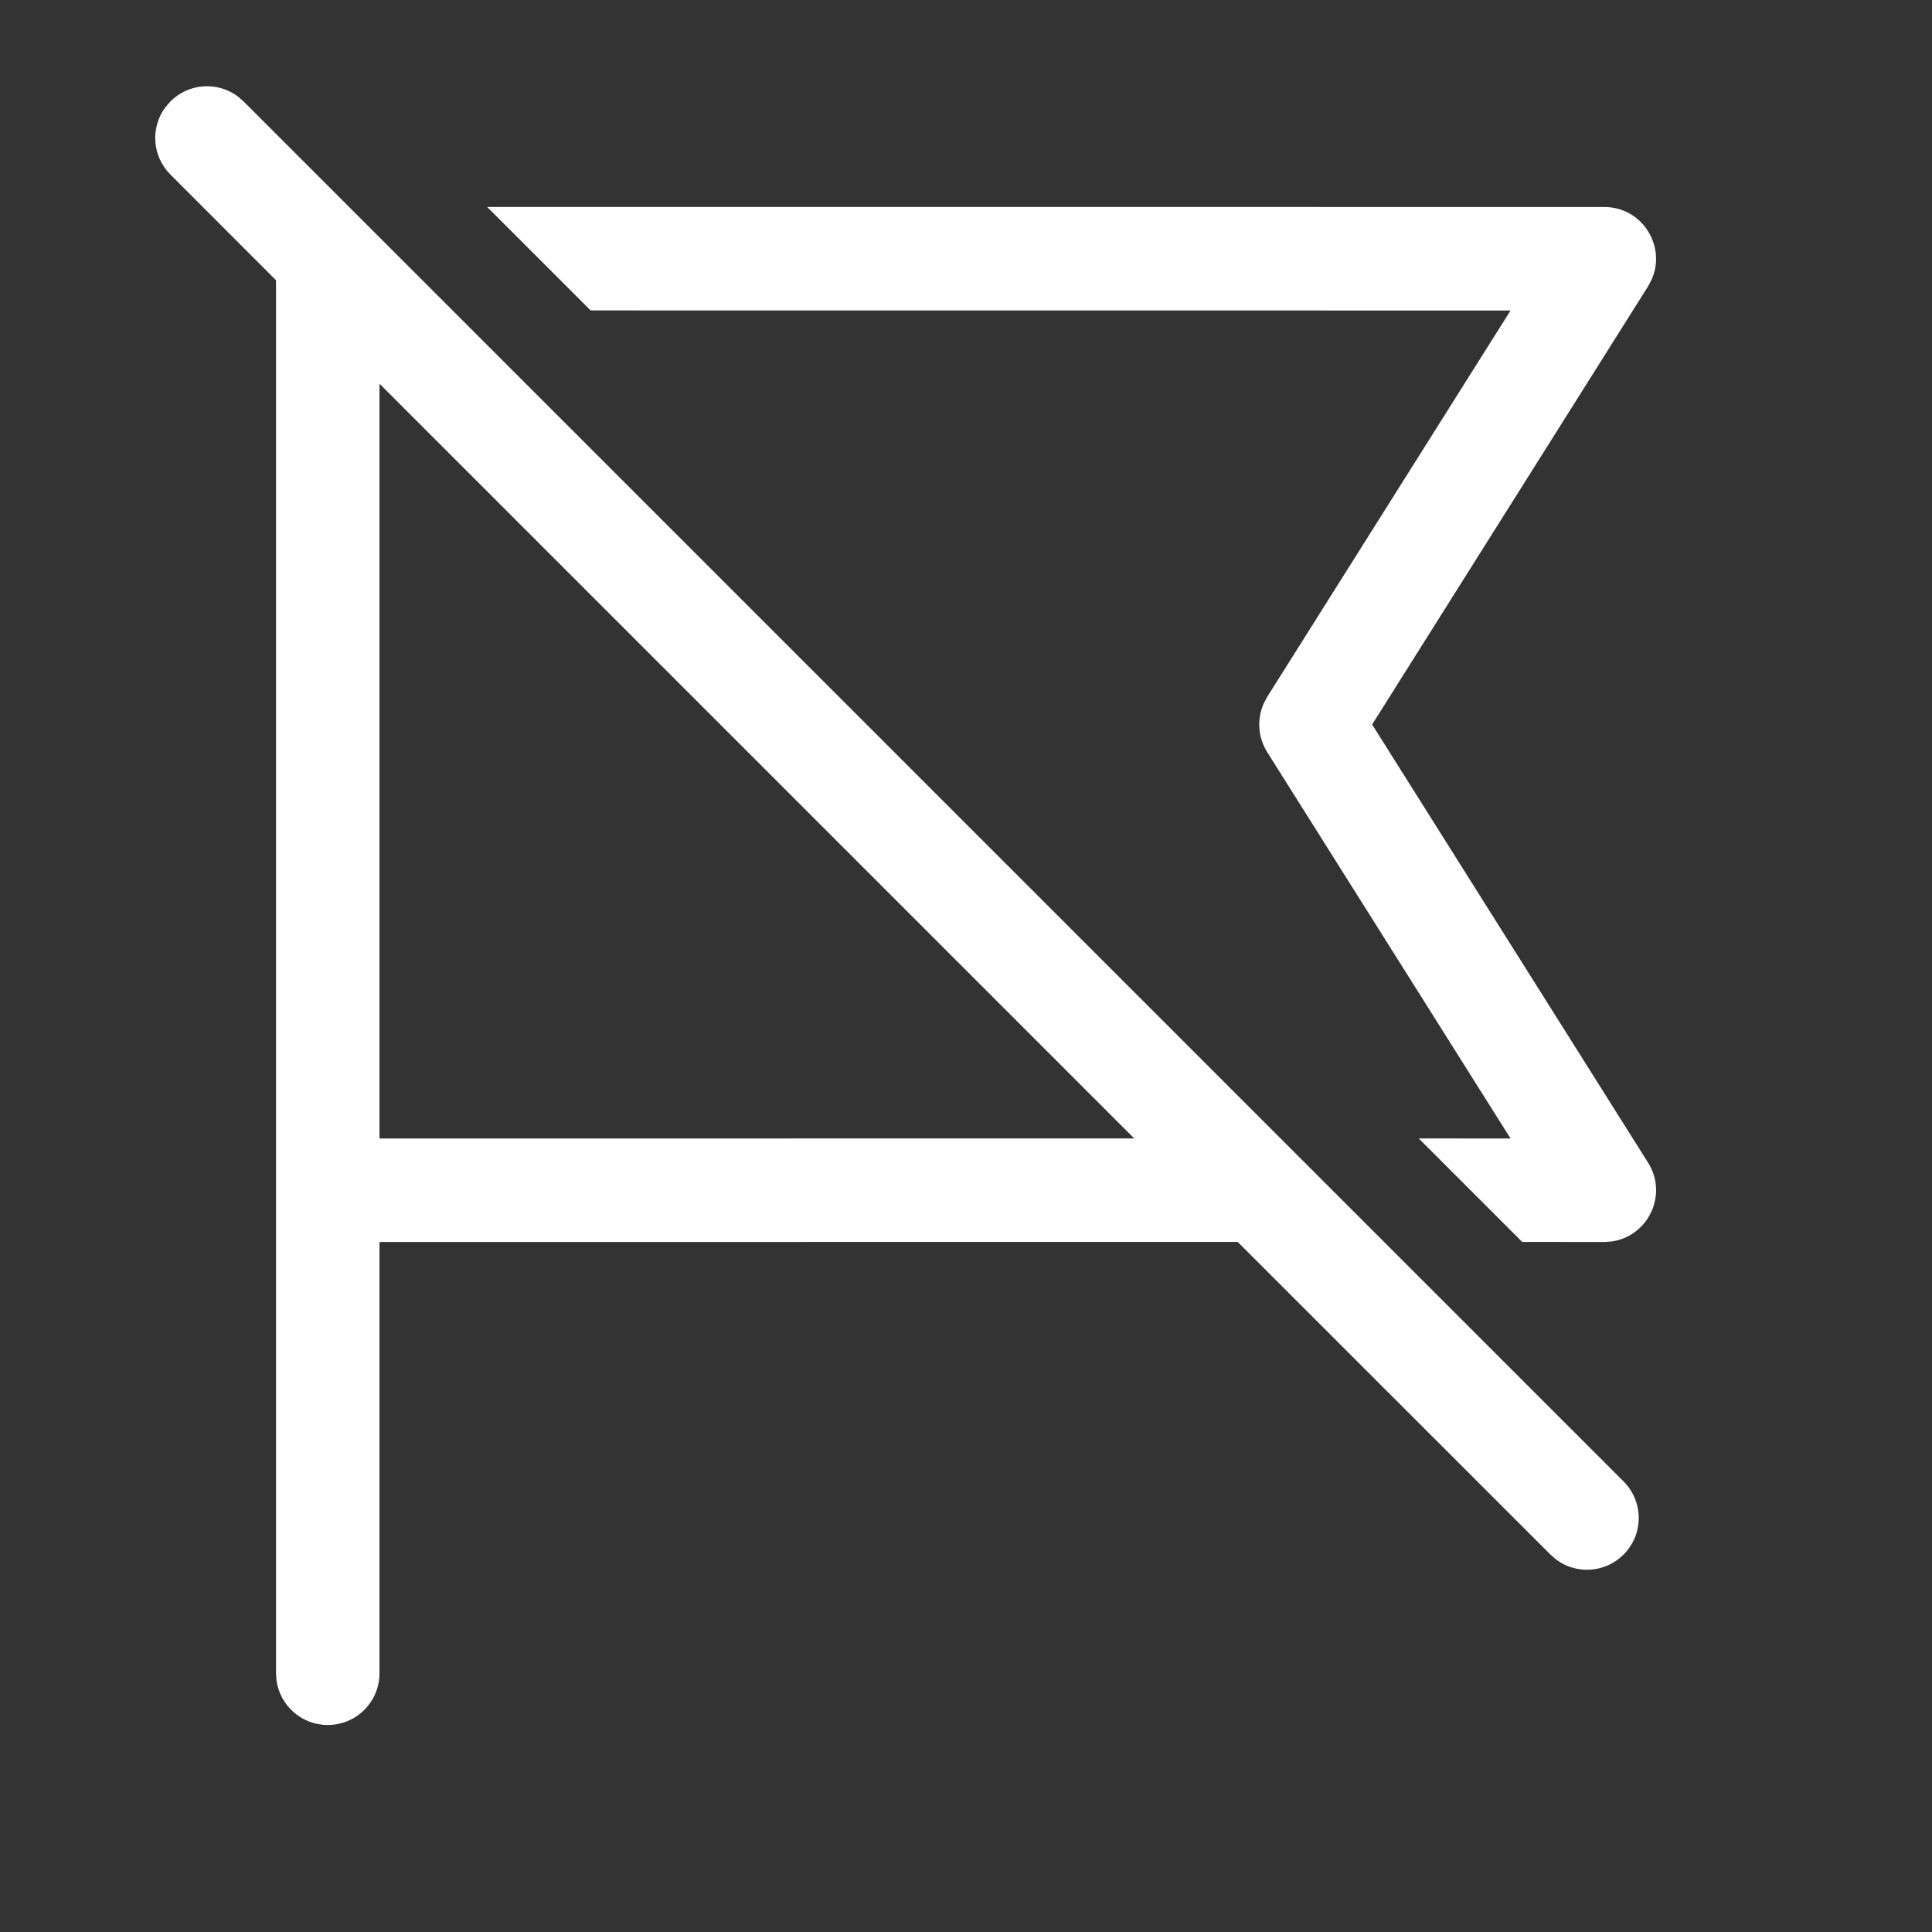 <svg width="28" height="28" viewBox="0 0 28 28" fill="none" xmlns="http://www.w3.org/2000/svg">
<rect x="0" y="0" width="28" height="28" fill="#333333" stroke="none"/>
<path d="M2.397 1.554L2.47 1.47C2.736 1.203 3.153 1.179 3.446 1.397L3.53 1.47L23.53 21.47C23.823 21.763 23.823 22.237 23.53 22.53C23.264 22.797 22.847 22.821 22.554 22.603L22.47 22.53L17.938 17.999L5.5 18V24.25C5.5 24.664 5.164 25 4.75 25C4.37 25 4.057 24.718 4.007 24.352L4 24.25V4.061L2.47 2.53C2.203 2.264 2.179 1.847 2.397 1.554L2.47 1.47L2.397 1.554ZM7.06 2.999L23.25 3C23.805 3 24.156 3.576 23.933 4.06L23.885 4.15L19.886 10.5L23.885 16.85C24.181 17.32 23.88 17.924 23.352 17.993L23.25 18L22.061 17.999L20.561 16.499L21.892 16.5L18.365 10.9C18.231 10.686 18.214 10.421 18.315 10.195L18.365 10.1L21.892 4.5L8.56 4.499L7.06 2.999ZM5.5 5.561V16.5L16.438 16.499L5.5 5.561Z" fill="#ffffff"/>
</svg>
